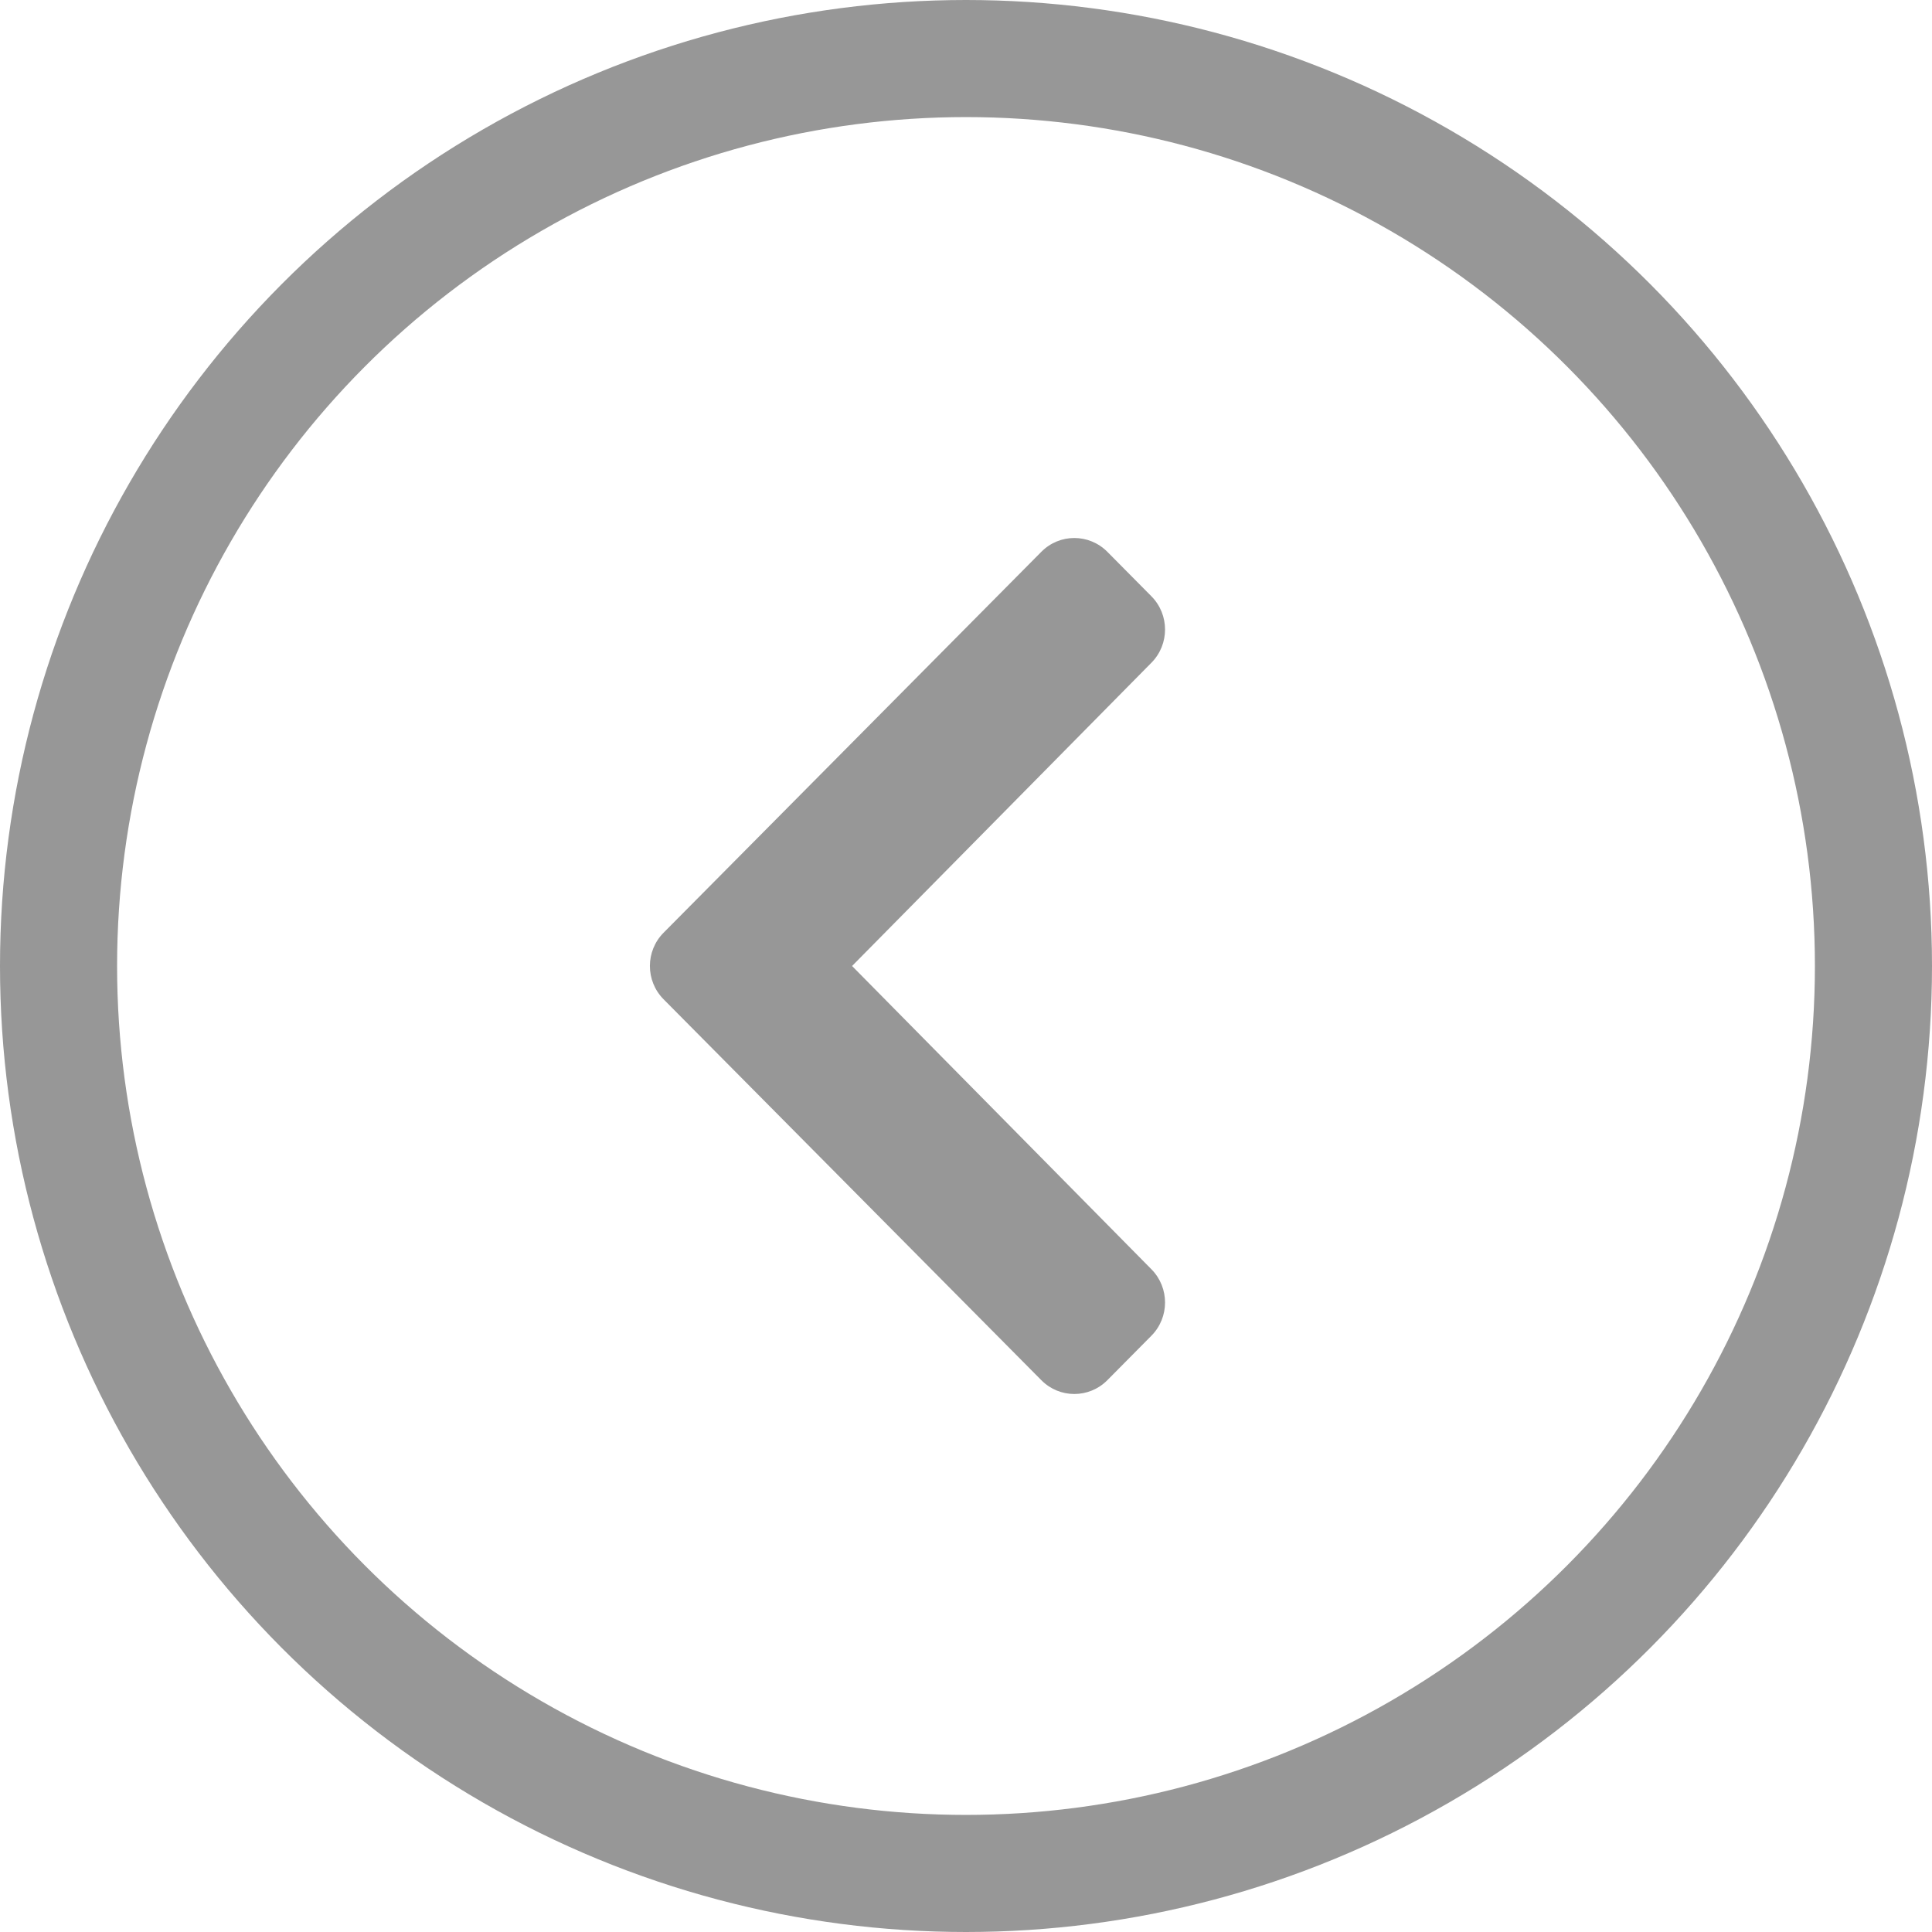 <svg width="33" height="33" viewBox="0 0 33 33" fill="none" xmlns="http://www.w3.org/2000/svg">
<g clip-path="url(#clip0_749_3036)">
<path d="M11.334 15.932L17.787 9.425C18.098 9.111 18.602 9.111 18.914 9.425L19.666 10.184C19.977 10.497 19.978 11.005 19.668 11.319L14.554 16.5L19.668 21.681C19.978 21.995 19.977 22.503 19.666 22.816L18.914 23.575C18.602 23.889 18.098 23.889 17.787 23.575L11.334 17.068C11.023 16.754 11.023 16.246 11.334 15.932Z" fill="#979797"/>
</g>
<circle r="15.5" transform="matrix(-1 0 0 1 16.5 16.5)" stroke="#979797" stroke-width="2"/>
<defs>
<clipPath id="clip0_749_3036">
<rect width="15" height="17" fill="white" transform="translate(7 24) rotate(-90)"/>
</clipPath>
</defs>
</svg>
